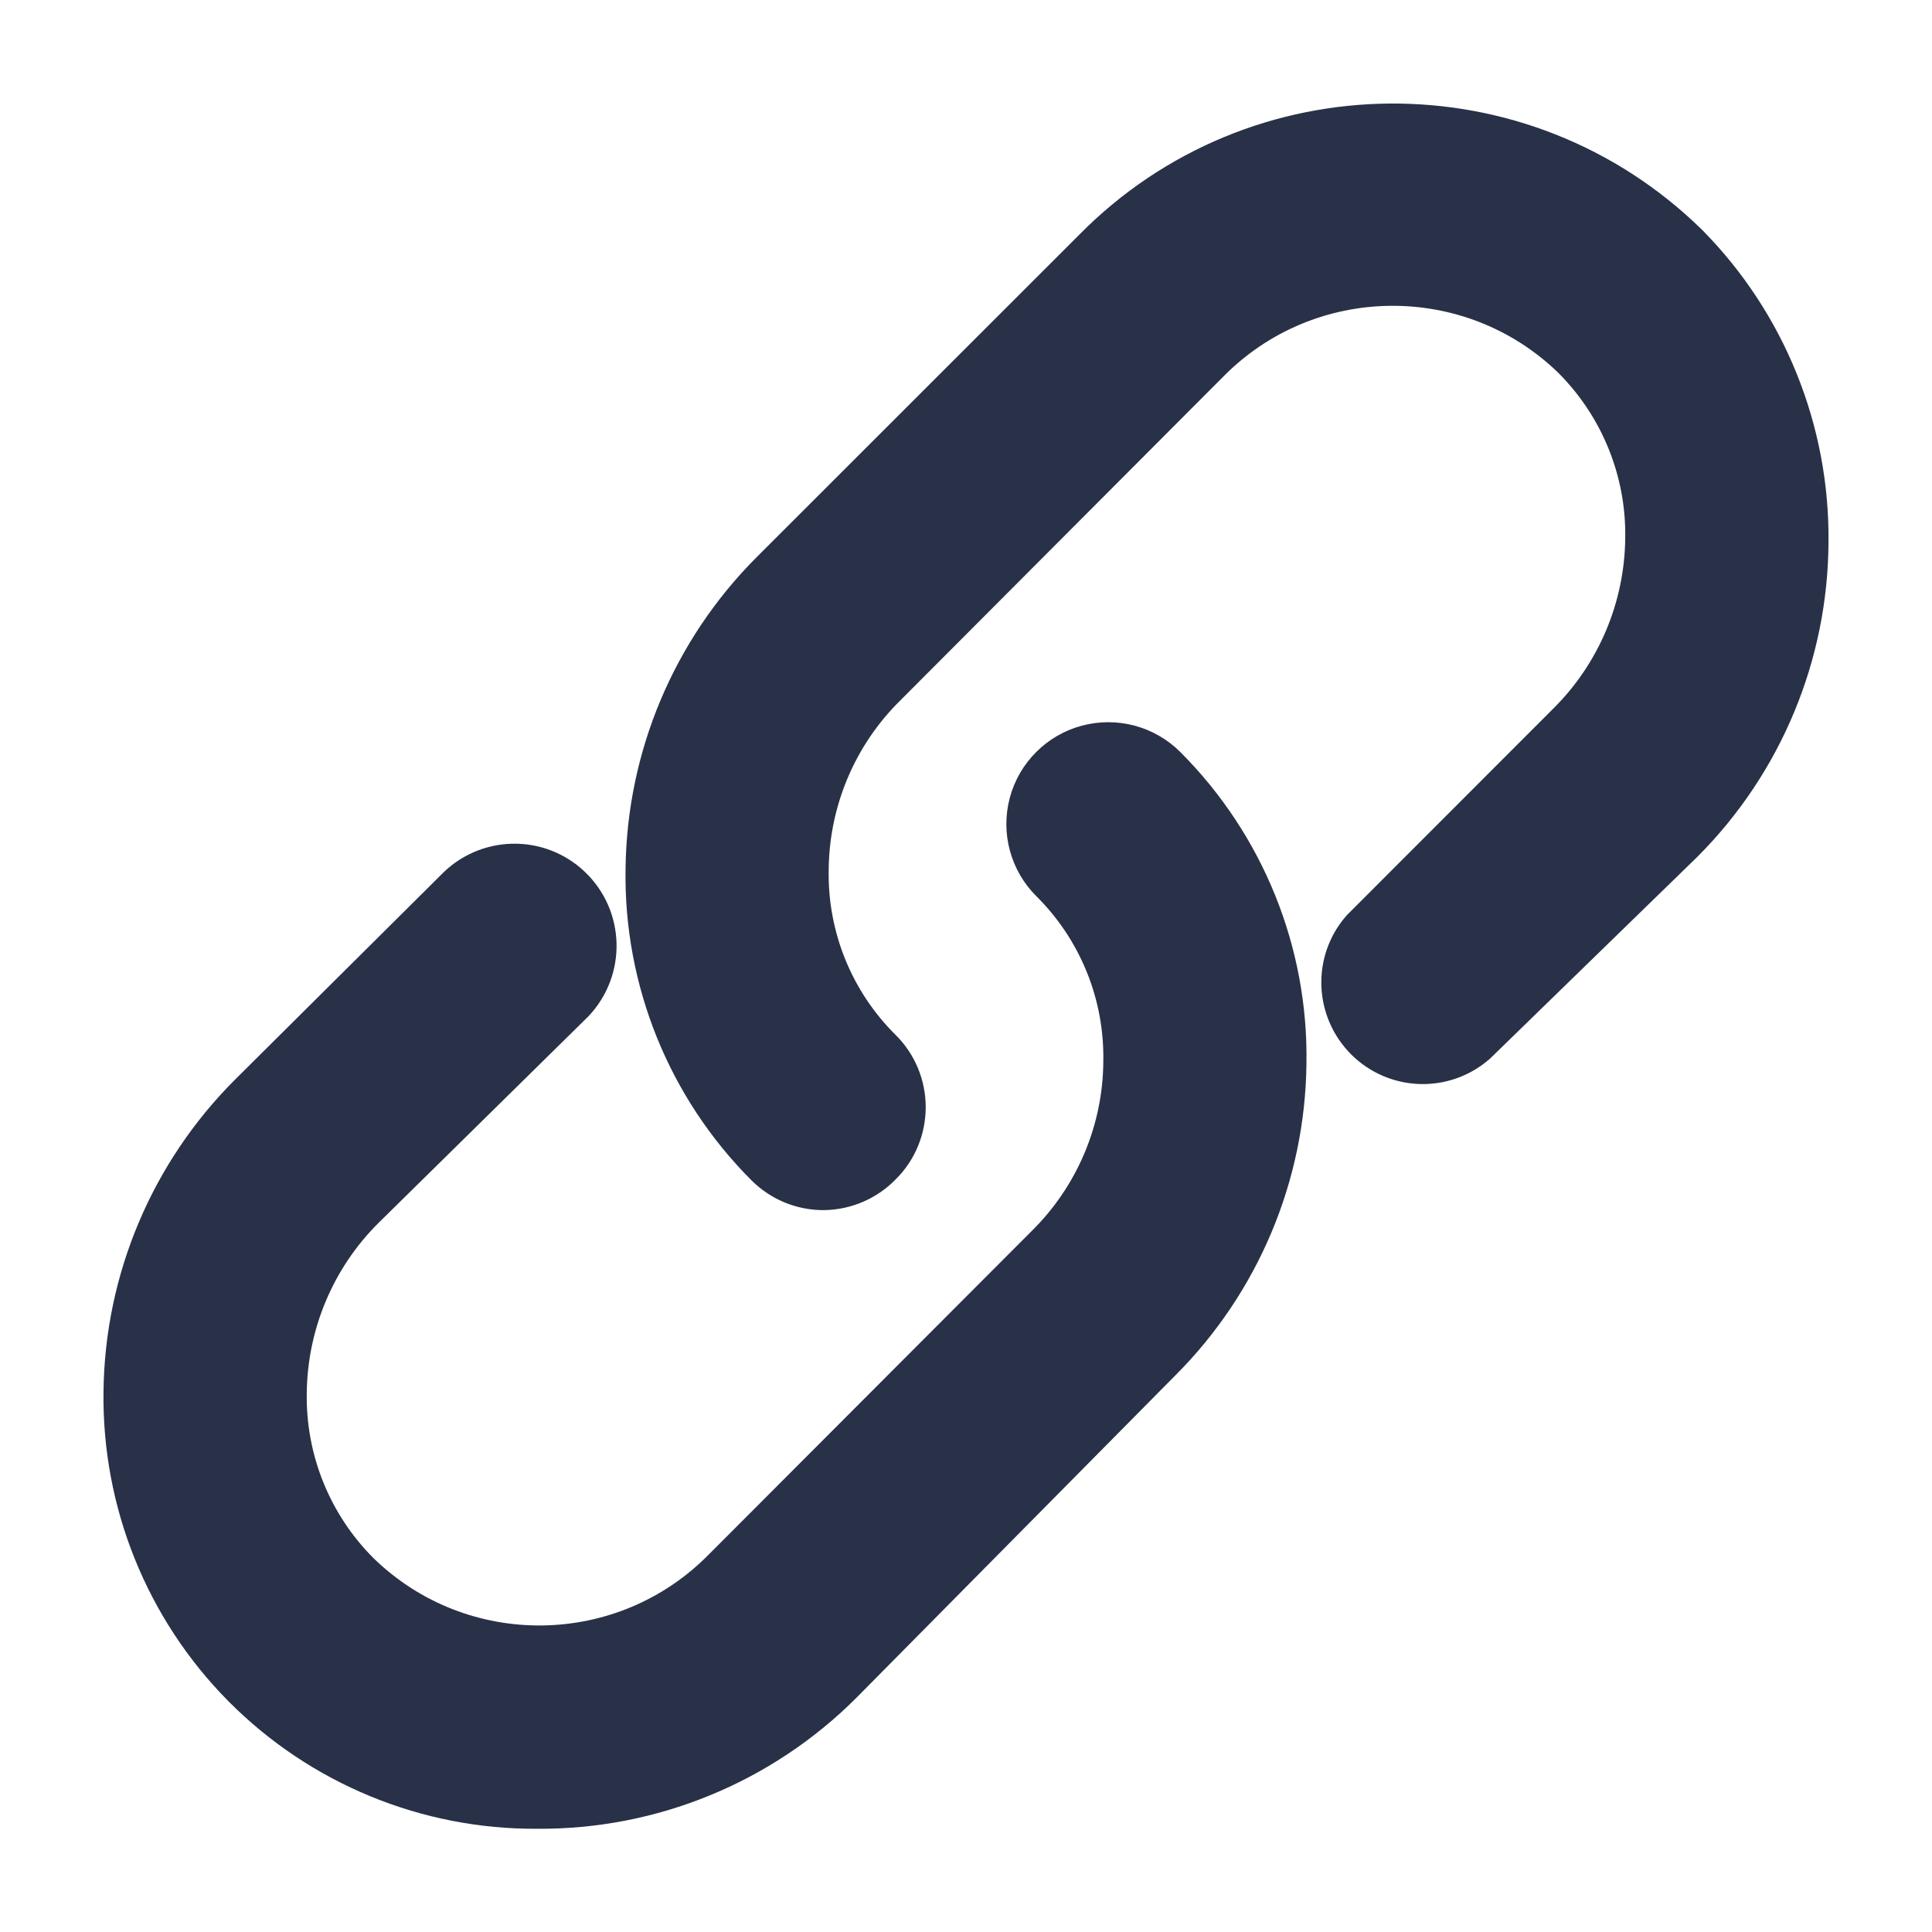 <?xml version="1.0" encoding="UTF-8"?>
<svg width="14px" height="14px" viewBox="0 0 14 14" version="1.1" xmlns="http://www.w3.org/2000/svg" xmlns:xlink="http://www.w3.org/1999/xlink">
    <!-- Generator: Sketch 52.5 (67469) - http://www.bohemiancoding.com/sketch -->
    <title>关联</title>
    <desc>Created with Sketch.</desc>
    <g id="报销" stroke="none" stroke-width="1" fill="none" fill-rule="evenodd">
        <g id="行程明细，费用-未填写内容" transform="translate(-60, -392)">
            <g id="信息-copy-3" transform="translate(9, 276)">
                <g id="关联" transform="translate(49, 114)">
                    <g id="关联企业">
                        <rect id="矩形" fill-opacity="0" fill="#D8D8D8" x="0" y="0" width="18" height="18"></rect>
                        <path d="M5.893,15.002 C5.12,15.007 4.378,14.701 3.833,14.152 C3.289,13.603 2.989,12.858 3,12.085 C3.009,11.304 3.324,10.557 3.876,10.004 L5.373,8.516 C5.56,8.32 5.87,8.312 6.066,8.499 C6.262,8.686 6.269,8.996 6.083,9.192 L4.566,10.685 C4.192,11.057 3.979,11.562 3.973,12.09 C3.964,12.607 4.166,13.105 4.532,13.47 C5.311,14.228 6.557,14.213 7.318,13.436 L9.652,11.098 C10.028,10.727 10.242,10.221 10.245,9.693 C10.254,9.177 10.052,8.68 9.686,8.317 C9.562,8.193 9.514,8.014 9.559,7.845 C9.604,7.677 9.736,7.545 9.904,7.5 C10.073,7.455 10.253,7.503 10.376,7.626 C10.927,8.177 11.231,8.928 11.217,9.707 C11.208,10.489 10.894,11.235 10.342,11.788 L8.028,14.127 C7.462,14.693 6.693,15.008 5.893,15.002 Z M7.969,10.519 C7.84,10.52 7.716,10.469 7.624,10.378 C7.073,9.828 6.769,9.076 6.783,8.297 C6.792,7.516 7.106,6.769 7.658,6.216 L9.997,3.878 C11.137,2.721 12.999,2.706 14.159,3.844 C14.705,4.397 15.008,5.147 15,5.925 C14.997,6.714 14.683,7.471 14.125,8.03 L12.627,9.488 C12.434,9.654 12.147,9.643 11.967,9.463 C11.788,9.283 11.776,8.996 11.942,8.803 L13.434,7.31 C13.808,6.938 14.021,6.433 14.027,5.905 C14.036,5.388 13.834,4.89 13.468,4.524 C12.689,3.767 11.443,3.782 10.682,4.558 L8.349,6.897 C7.972,7.268 7.759,7.774 7.755,8.302 C7.746,8.818 7.948,9.315 8.315,9.678 C8.407,9.769 8.458,9.894 8.458,10.023 C8.458,10.153 8.407,10.277 8.315,10.368 C8.224,10.463 8.1,10.517 7.969,10.519 Z" id="形状" stroke="#293148" stroke-width="0.5" fill="#293148" fill-rule="nonzero"></path>
                    </g>
                </g>
            </g>
        </g>
    </g>
</svg>